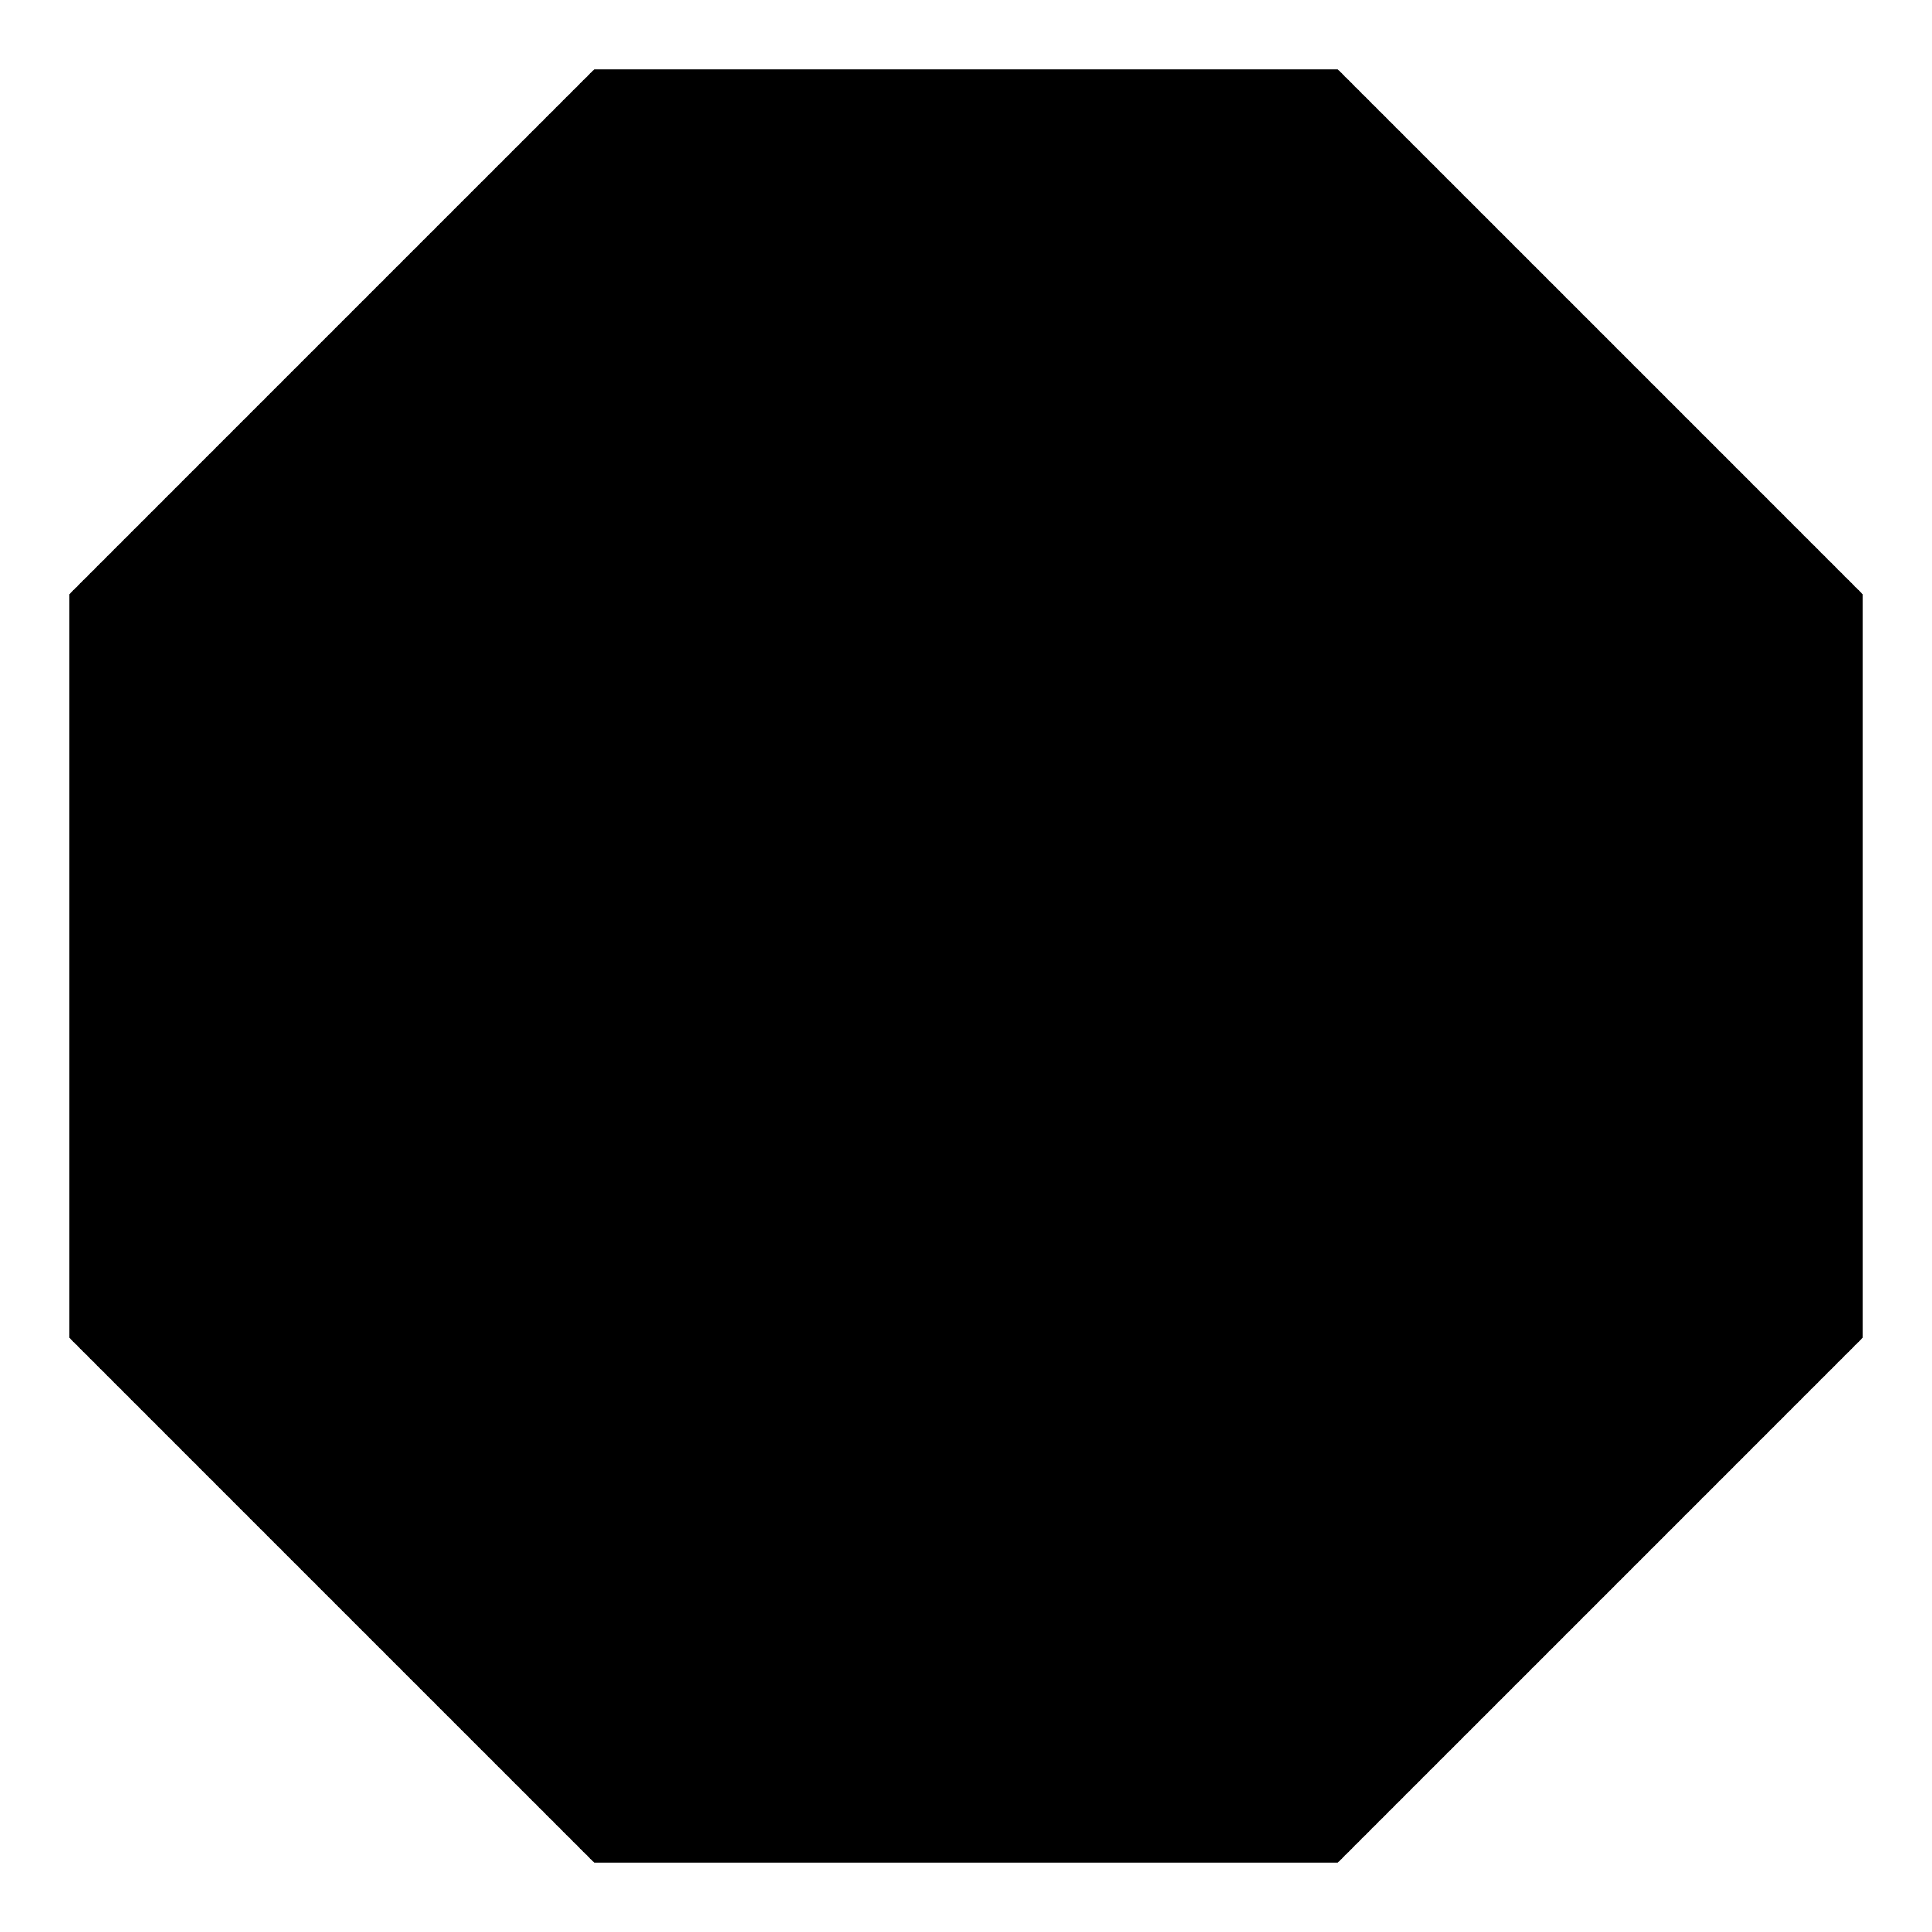 <svg aria-labelledby="shape-octagon" role="img" focusable="false" aria-hidden="true" xmlns="http://www.w3.org/2000/svg" viewBox="0 0 14 14"><path d="M 13.5,9.692 9.692,13.5 4.308,13.5 0.5,9.692 0.5,4.308 4.308,0.5 9.692,0.5 13.5,4.308 Z"/></svg>